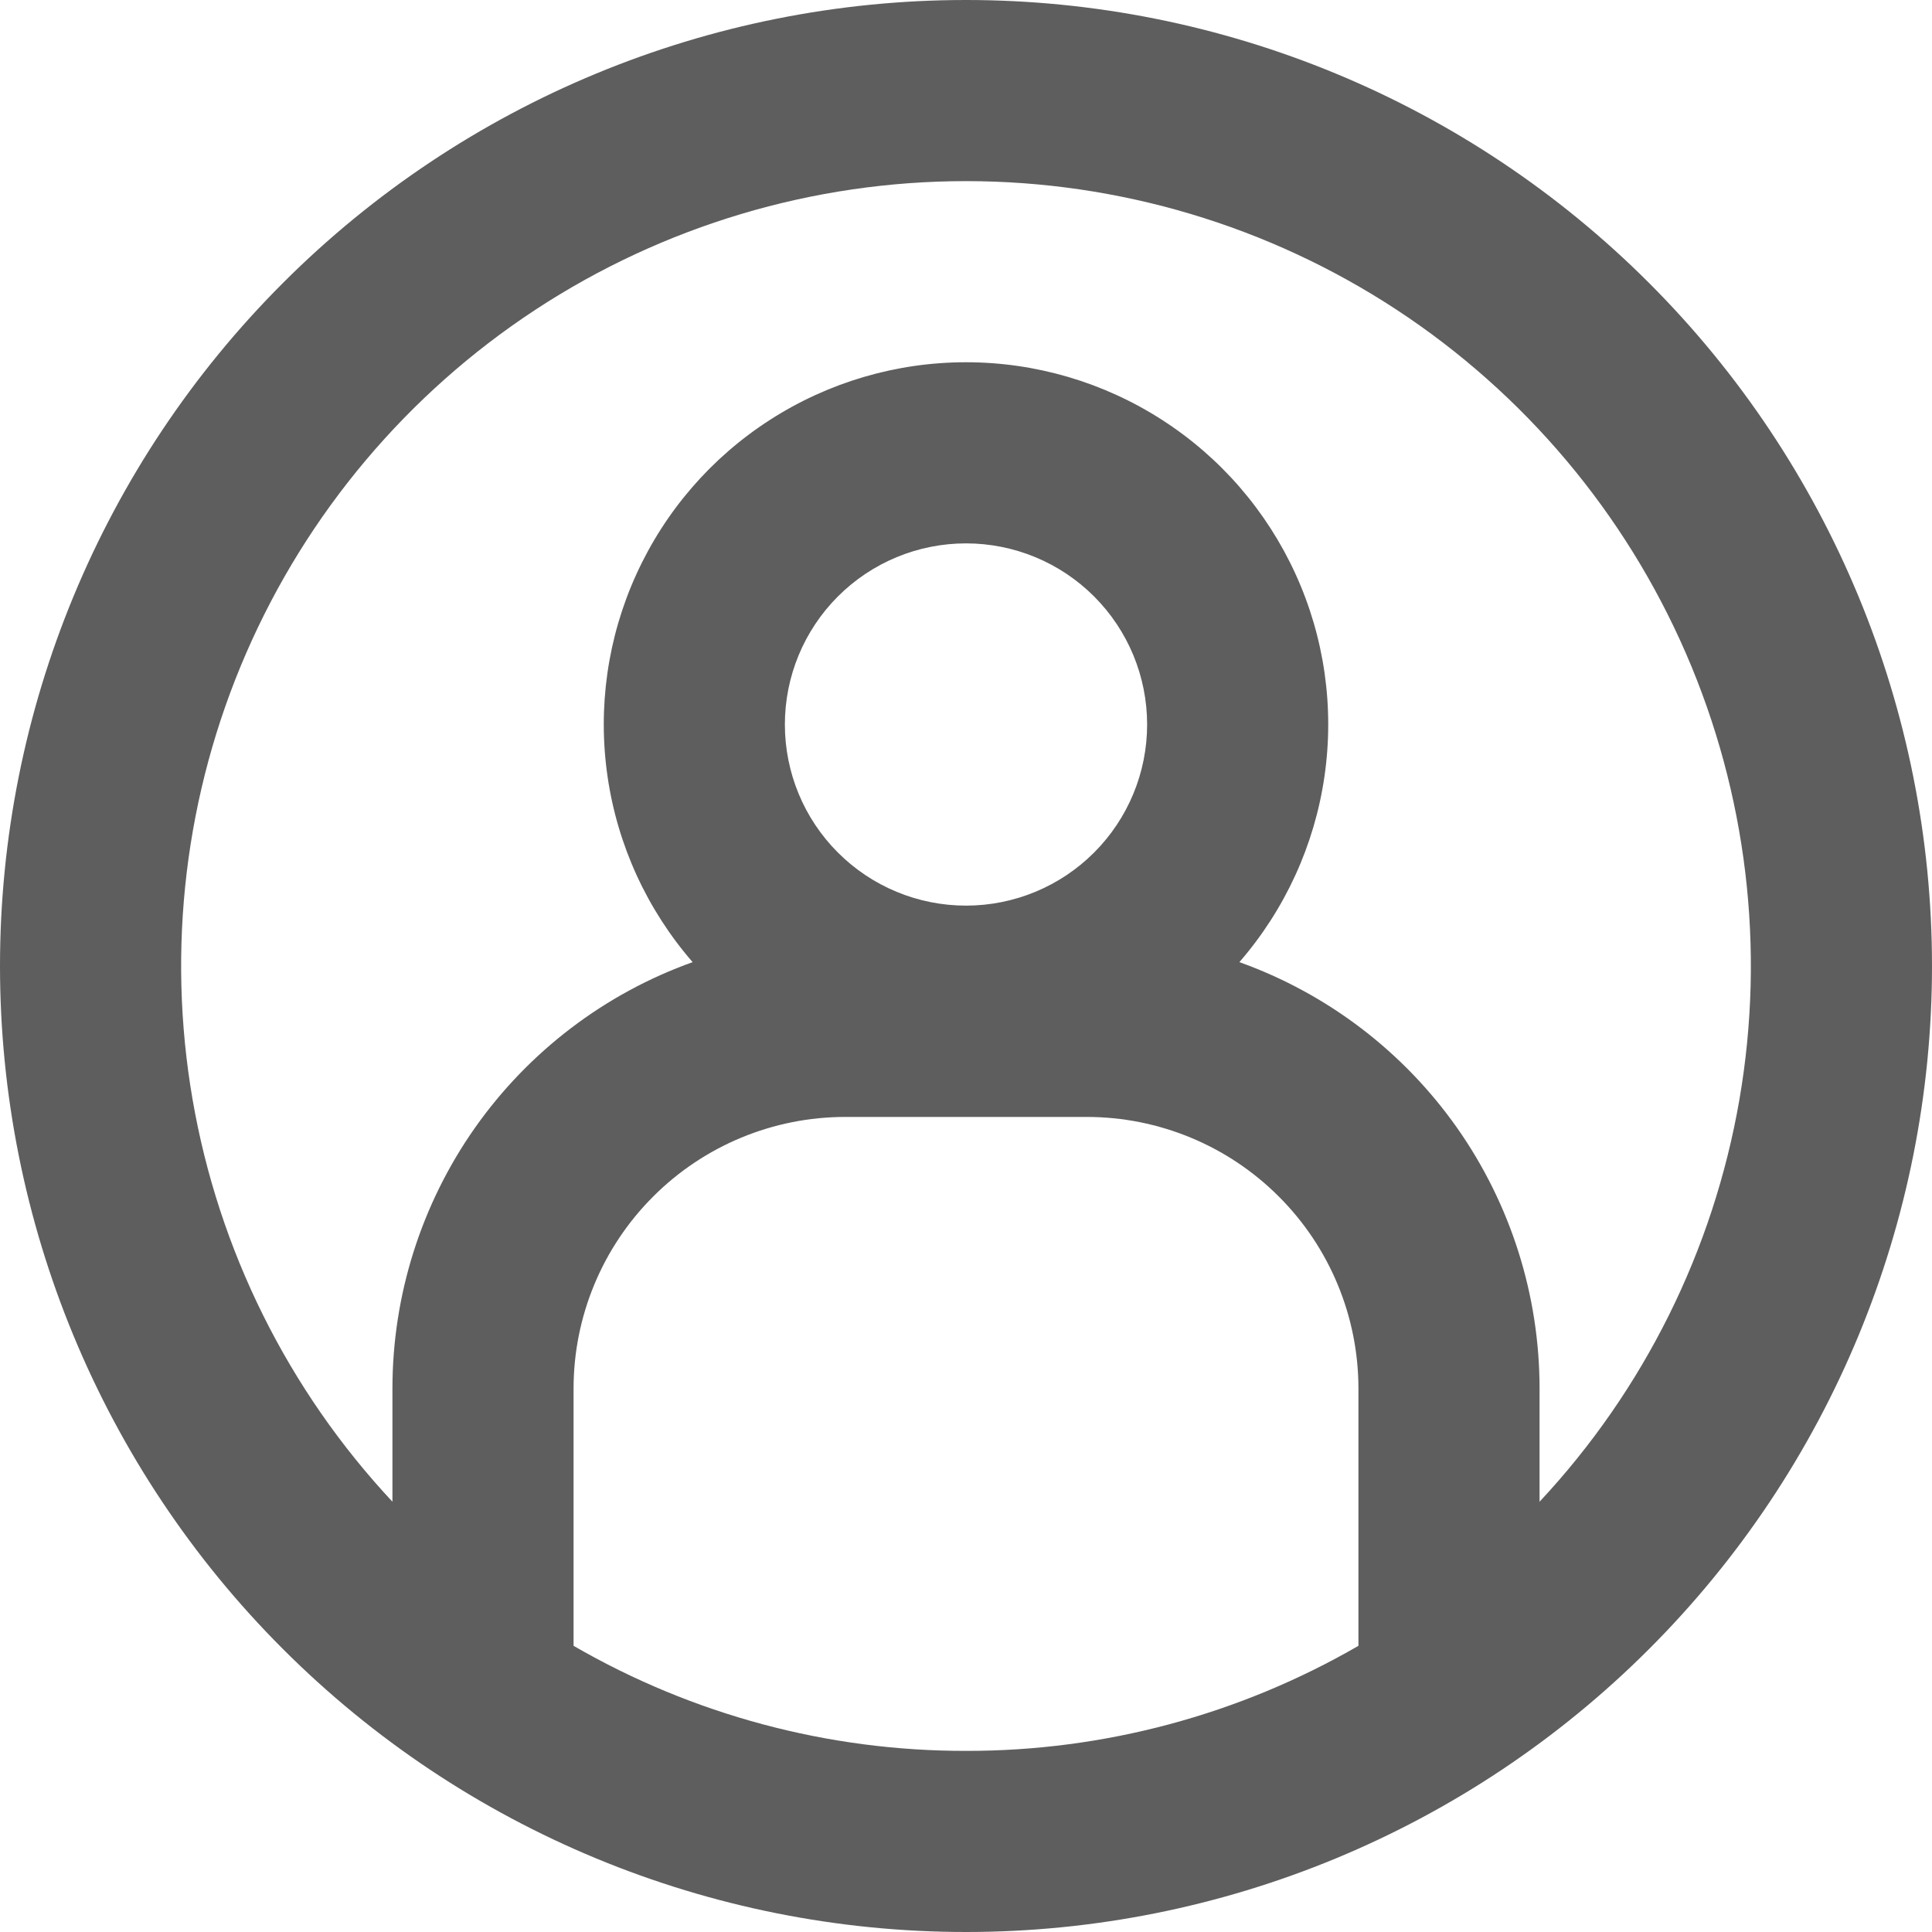 <svg width="24" height="24" viewBox="0 0 24 24" fill="none" xmlns="http://www.w3.org/2000/svg">
<g clip-path="url(#clip0_4292_449)">
<path fill-rule="evenodd" clip-rule="evenodd" d="M12 21.75C13.712 21.753 15.393 21.302 16.875 20.445V17.25C16.875 16.355 16.519 15.496 15.886 14.864C15.254 14.231 14.395 13.875 13.5 13.875H10.5C9.605 13.875 8.746 14.231 8.114 14.864C7.481 15.496 7.125 16.355 7.125 17.25V20.445C8.606 21.302 10.288 21.753 12 21.75ZM19.125 17.25V18.655C20.422 17.267 21.285 15.53 21.608 13.657C21.931 11.785 21.7 9.859 20.943 8.116C20.186 6.373 18.936 4.889 17.348 3.847C15.759 2.805 13.9 2.25 12 2.25C10.1 2.25 8.241 2.805 6.652 3.847C5.064 4.889 3.814 6.373 3.057 8.116C2.3 9.859 2.069 11.785 2.392 13.657C2.715 15.53 3.578 17.267 4.875 18.655V17.25C4.875 16.09 5.233 14.959 5.9 14.01C6.568 13.062 7.512 12.343 8.604 11.952C8.038 11.3 7.671 10.5 7.547 9.645C7.423 8.791 7.547 7.919 7.905 7.134C8.263 6.348 8.839 5.682 9.566 5.215C10.292 4.748 11.137 4.5 12 4.5C12.863 4.5 13.708 4.748 14.434 5.215C15.161 5.682 15.737 6.348 16.095 7.134C16.453 7.919 16.577 8.791 16.453 9.645C16.329 10.5 15.962 11.3 15.396 11.952C16.488 12.343 17.432 13.062 18.1 14.01C18.767 14.959 19.125 16.09 19.125 17.25ZM12 24C15.183 24 18.235 22.736 20.485 20.485C22.736 18.235 24 15.183 24 12C24 8.817 22.736 5.765 20.485 3.515C18.235 1.264 15.183 0 12 0C8.817 0 5.765 1.264 3.515 3.515C1.264 5.765 0 8.817 0 12C0 15.183 1.264 18.235 3.515 20.485C5.765 22.736 8.817 24 12 24ZM14.25 9C14.25 9.597 14.013 10.169 13.591 10.591C13.169 11.013 12.597 11.25 12 11.25C11.403 11.25 10.831 11.013 10.409 10.591C9.987 10.169 9.75 9.597 9.75 9C9.75 8.403 9.987 7.831 10.409 7.409C10.831 6.987 11.403 6.75 12 6.75C12.597 6.75 13.169 6.987 13.591 7.409C14.013 7.831 14.25 8.403 14.25 9Z" fill="#5E5E5E"/>
</g>
<defs>
<clipPath id="clip0_4292_449">
<rect width="24" height="24" fill="white"/>
</clipPath>
</defs>
</svg>
